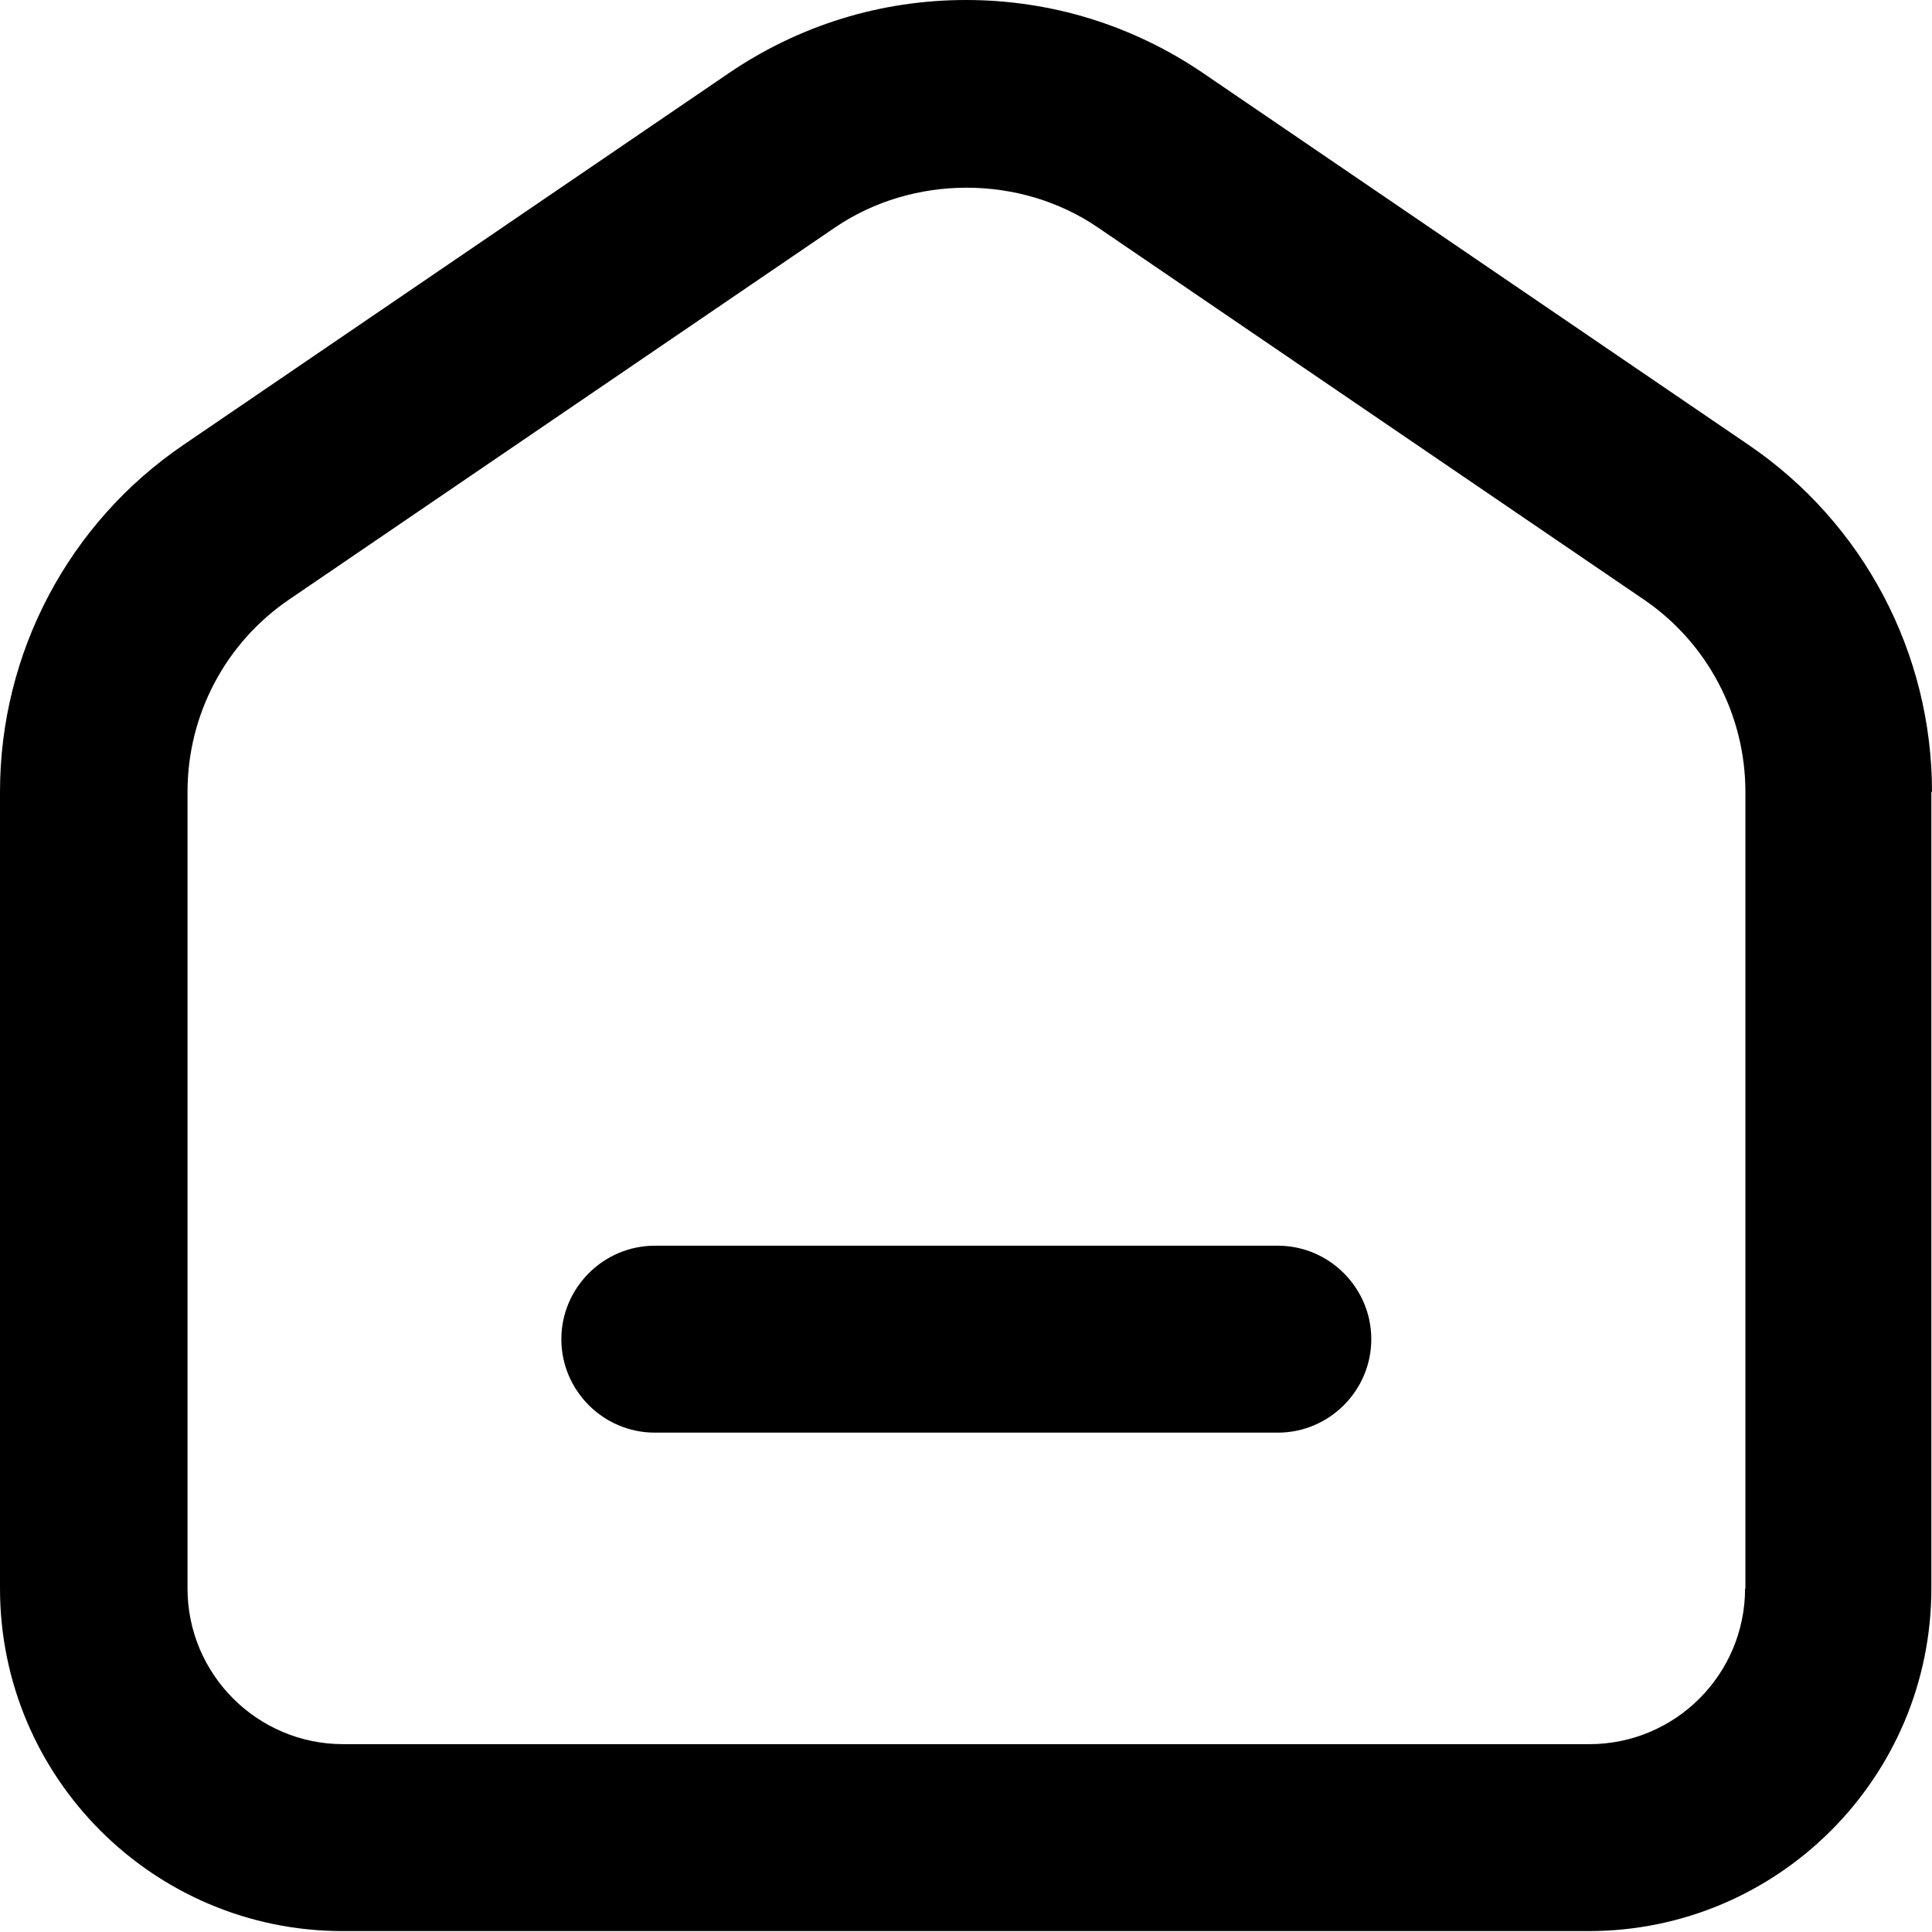 <svg width="36" height="36" viewBox="0 0 36 36" fill="none" xmlns="http://www.w3.org/2000/svg">
<path d="M36 14.755C36 12.166 34.723 9.746 32.581 8.289L22.412 1.358C21.105 0.47 19.585 0 18 0C16.415 0 14.895 0.47 13.588 1.358L3.419 8.289C1.277 9.746 0 12.166 0 14.755V29.598C0 33.121 2.862 35.983 6.385 35.983H29.603C33.127 35.983 35.988 33.121 35.988 29.598V14.755H36ZM32.517 29.598C32.517 31.2 31.217 32.5 29.615 32.5H6.397C4.795 32.5 3.494 31.2 3.494 29.598V14.755C3.494 13.316 4.203 11.975 5.392 11.168L15.562 4.237C17.013 3.251 19.01 3.251 20.455 4.237L30.625 11.168C31.815 11.975 32.523 13.322 32.523 14.755V29.598H32.517Z" fill="black"/>
<path d="M23.811 23.212H12.201C11.244 23.212 10.46 23.996 10.46 24.954C10.46 25.912 11.244 26.695 12.201 26.695H23.811C24.768 26.695 25.552 25.912 25.552 24.954C25.552 23.996 24.768 23.212 23.811 23.212Z" fill="black"/>
</svg>
